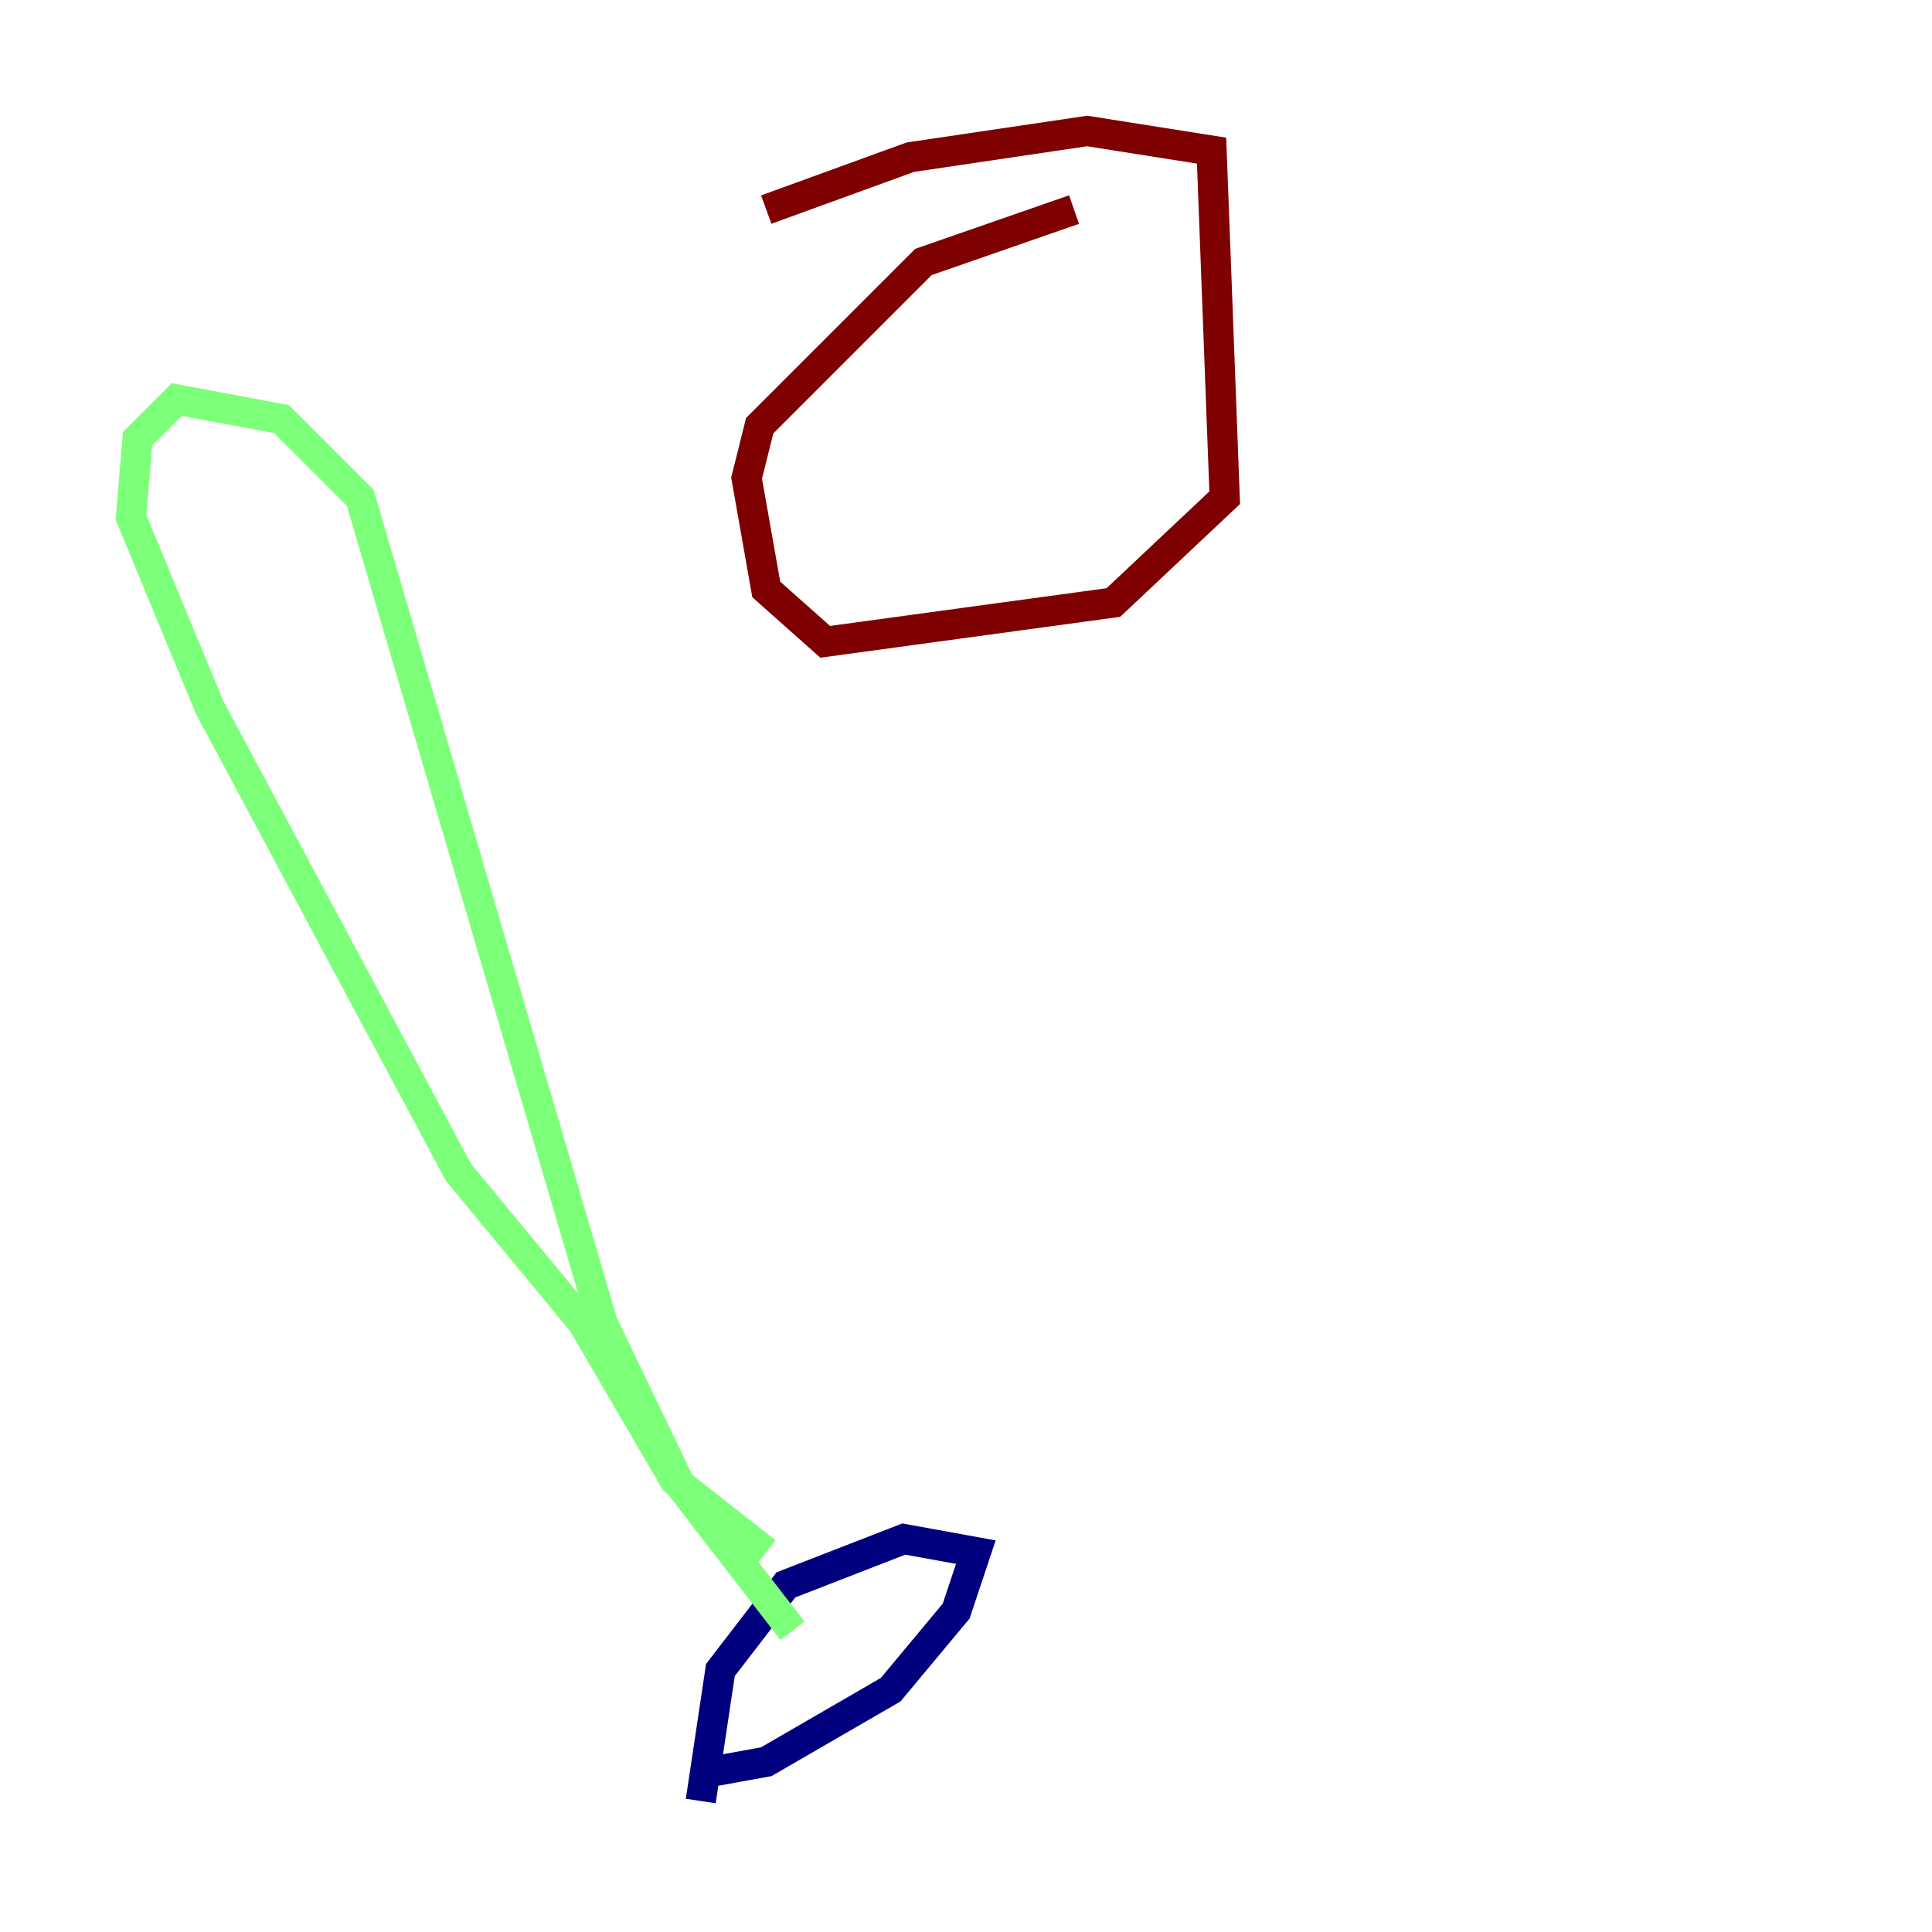 <?xml version="1.0" encoding="utf-8" ?>
<svg baseProfile="tiny" height="128" version="1.2" viewBox="0,0,128,128" width="128" xmlns="http://www.w3.org/2000/svg" xmlns:ev="http://www.w3.org/2001/xml-events" xmlns:xlink="http://www.w3.org/1999/xlink"><defs /><polyline fill="none" points="45.993,117.586 50.766,116.719 59.01,111.946 63.349,106.739 64.651,102.834 59.878,101.966 52.068,105.003 47.729,110.644 46.427,119.322" stroke="#00007f" stroke-width="2" /><polyline fill="none" points="50.766,102.834 44.691,98.061 38.617,87.647 30.373,77.668 13.885,46.861 8.678,34.278 9.112,29.071 11.715,26.468 18.658,27.77 23.864,32.976 39.919,87.647 45.125,98.495 52.502,108.041" stroke="#7cff79" stroke-width="2" /><polyline fill="none" points="71.159,13.885 61.18,17.356 50.332,28.203 49.464,31.675 50.766,39.051 54.671,42.522 73.763,39.919 81.139,32.976 80.271,9.98 72.027,8.678 60.312,10.414 50.766,13.885" stroke="#7f0000" stroke-width="2" /></svg>